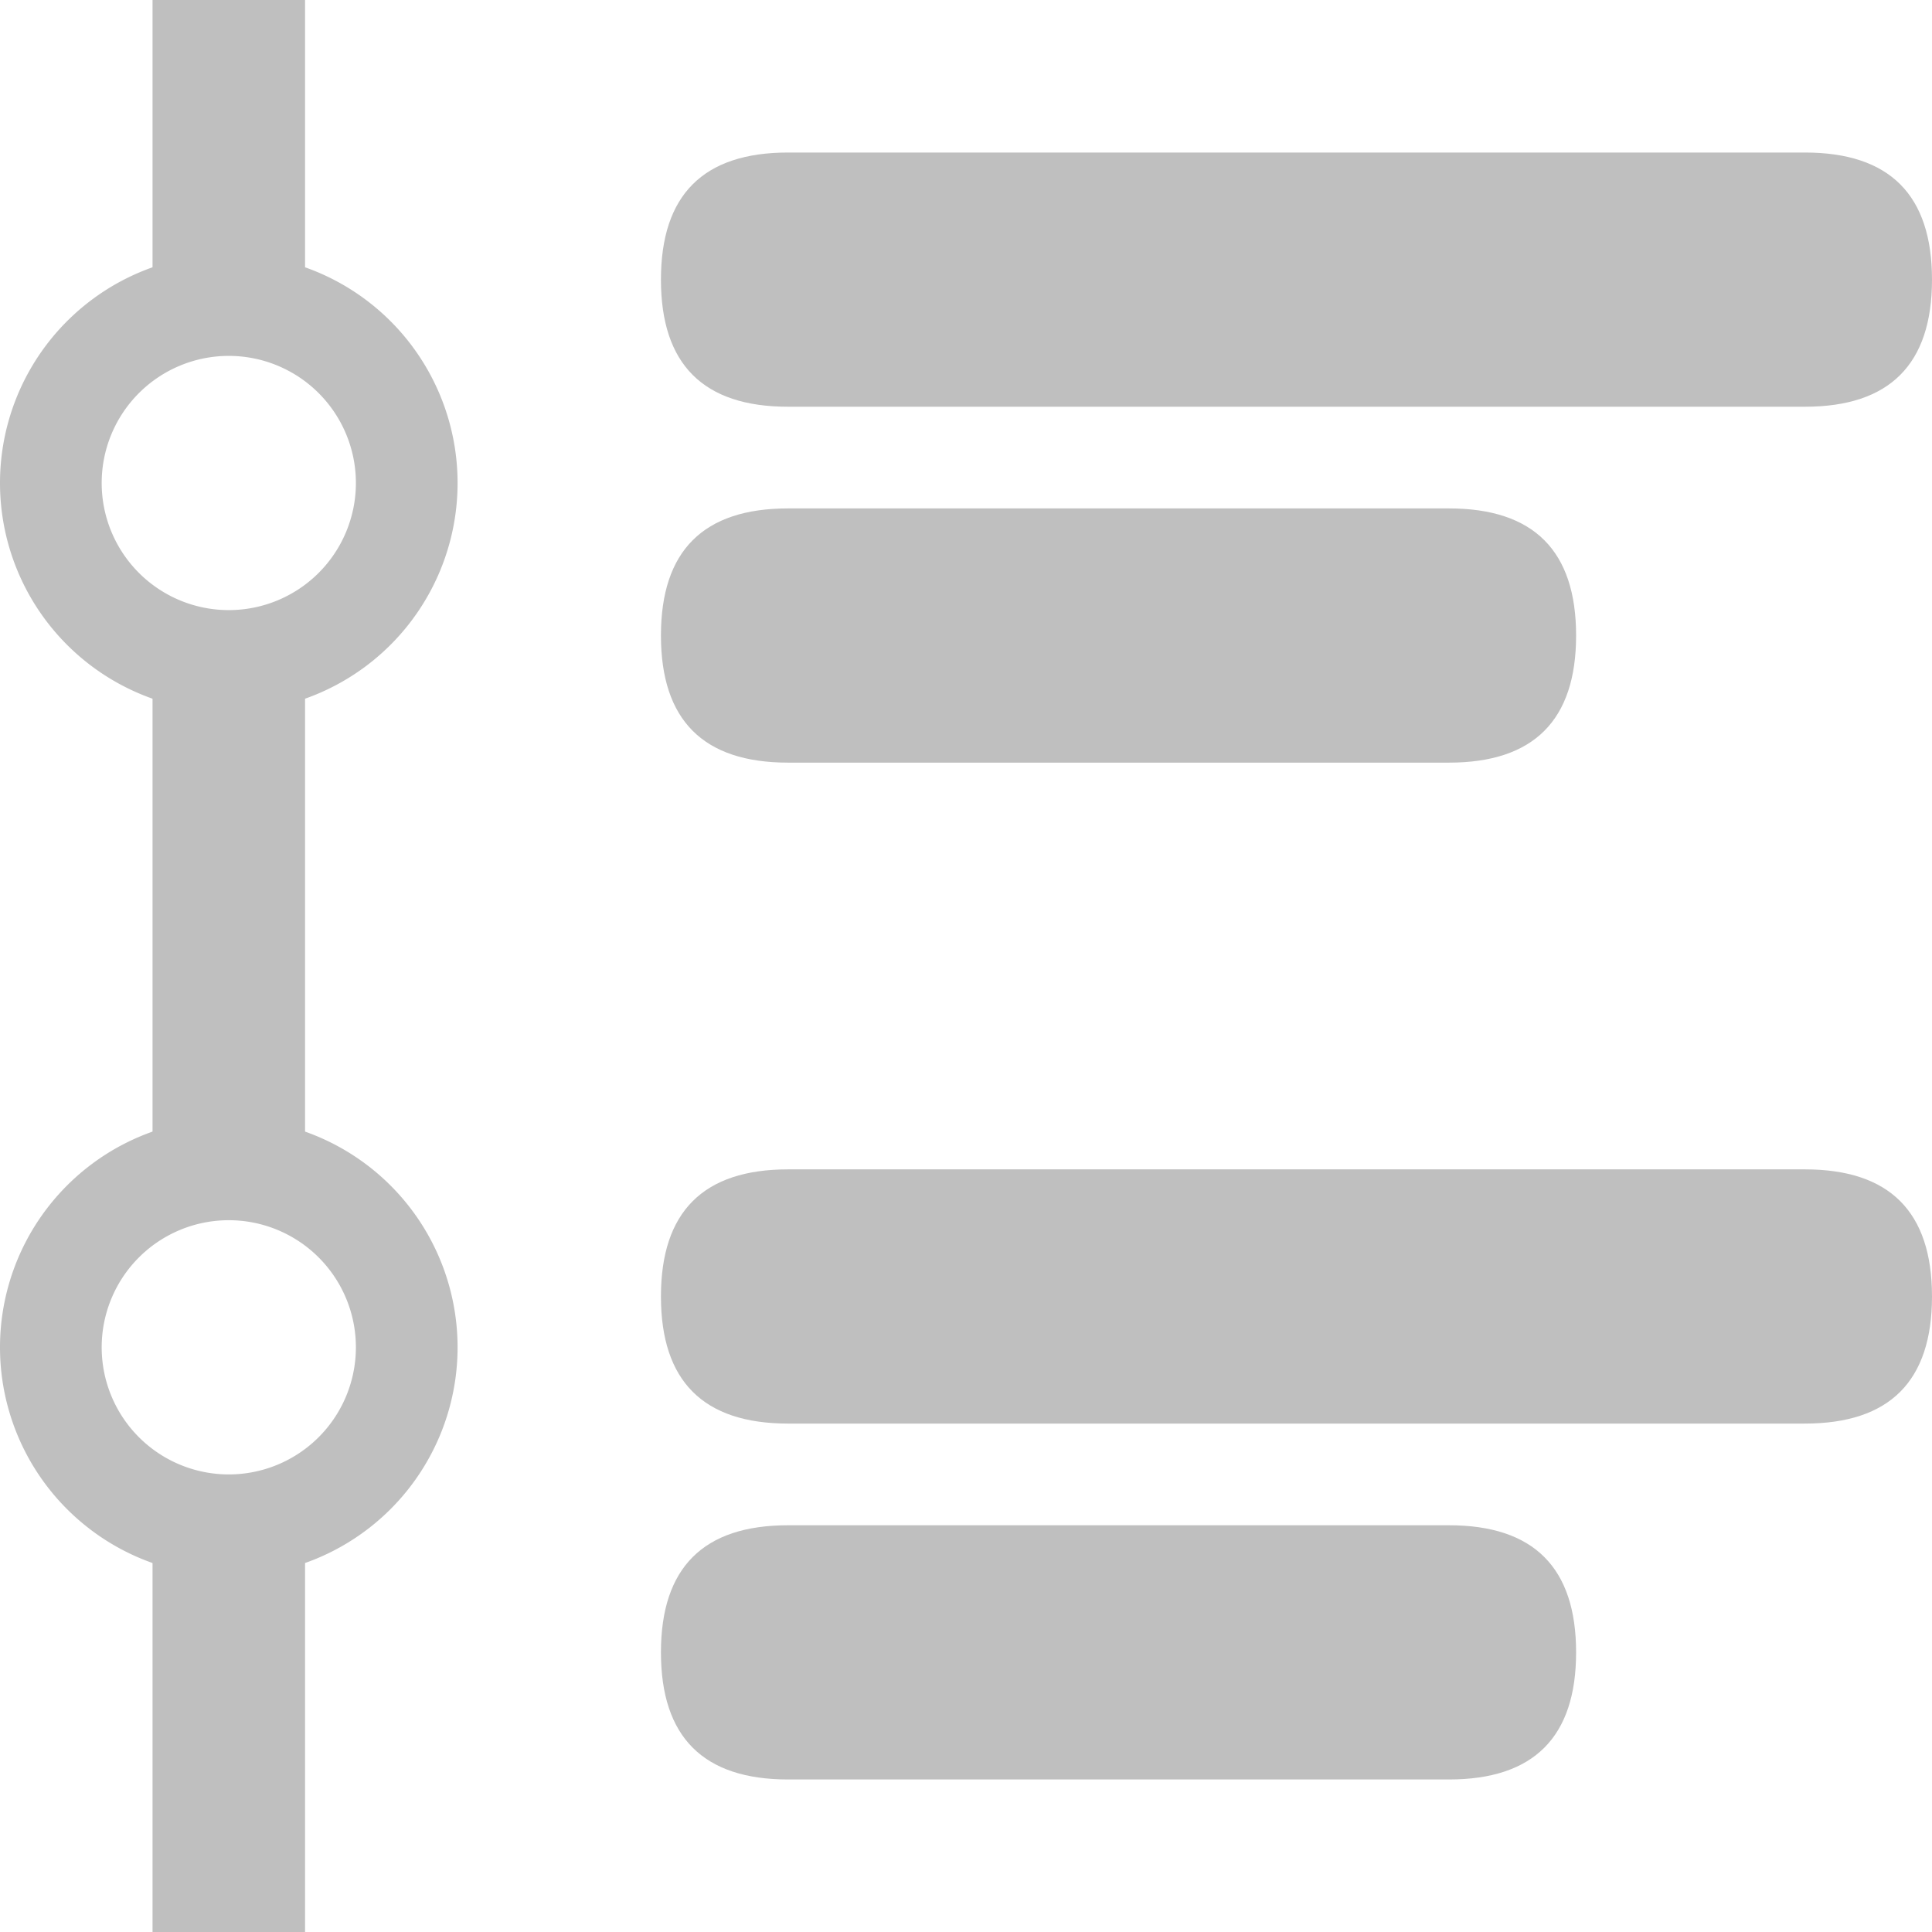 <svg t="1646147296069" class="icon" viewBox="0 0 1024 1024" version="1.1" xmlns="http://www.w3.org/2000/svg" p-id="6156" width="200" height="200"><path d="M121.263 377.263a121.263 121.263 0 1 1 0-242.526 121.263 121.263 0 0 1 0 242.526z m0-53.895a67.368 67.368 0 1 0 0-134.737 67.368 67.368 0 0 0 0 134.737zM121.263 835.368a121.263 121.263 0 1 1 0-242.526 121.263 121.263 0 0 1 0 242.526z m0-53.895a67.368 67.368 0 1 0 0-134.737 67.368 67.368 0 0 0 0 134.737z" fill="#bfbfbf" p-id="6157"></path><path d="M80.842 808.421h80.842v215.579H80.842zM80.842 350.316h80.842v269.474H80.842zM80.842 0h80.842v161.684H80.842z" fill="#bfbfbf" p-id="6158"></path><path d="M350.316 80.842m67.368 0l538.947 0q67.368 0 67.368 67.368l0 0q0 67.368-67.368 67.368l-538.947 0q-67.368 0-67.368-67.368l0 0q0-67.368 67.368-67.368Z" fill="#bfbfbf" p-id="6159"></path><path d="M350.316 619.789m67.368 0l538.947 0q67.368 0 67.368 67.368l0 0q0 67.368-67.368 67.368l-538.947 0q-67.368 0-67.368-67.368l0 0q0-67.368 67.368-67.368Z" fill="#bfbfbf" p-id="6160"></path><path d="M350.316 269.474m67.368 0l350.316 0q67.368 0 67.368 67.368l0 0q0 67.368-67.368 67.368l-350.316 0q-67.368 0-67.368-67.368l0 0q0-67.368 67.368-67.368Z" fill="#bfbfbf" p-id="6161"></path><path d="M350.316 808.421m67.368 0l350.316 0q67.368 0 67.368 67.368l0 0q0 67.368-67.368 67.368l-350.316 0q-67.368 0-67.368-67.368l0 0q0-67.368 67.368-67.368Z" fill="#bfbfbf" p-id="6162"></path></svg>
